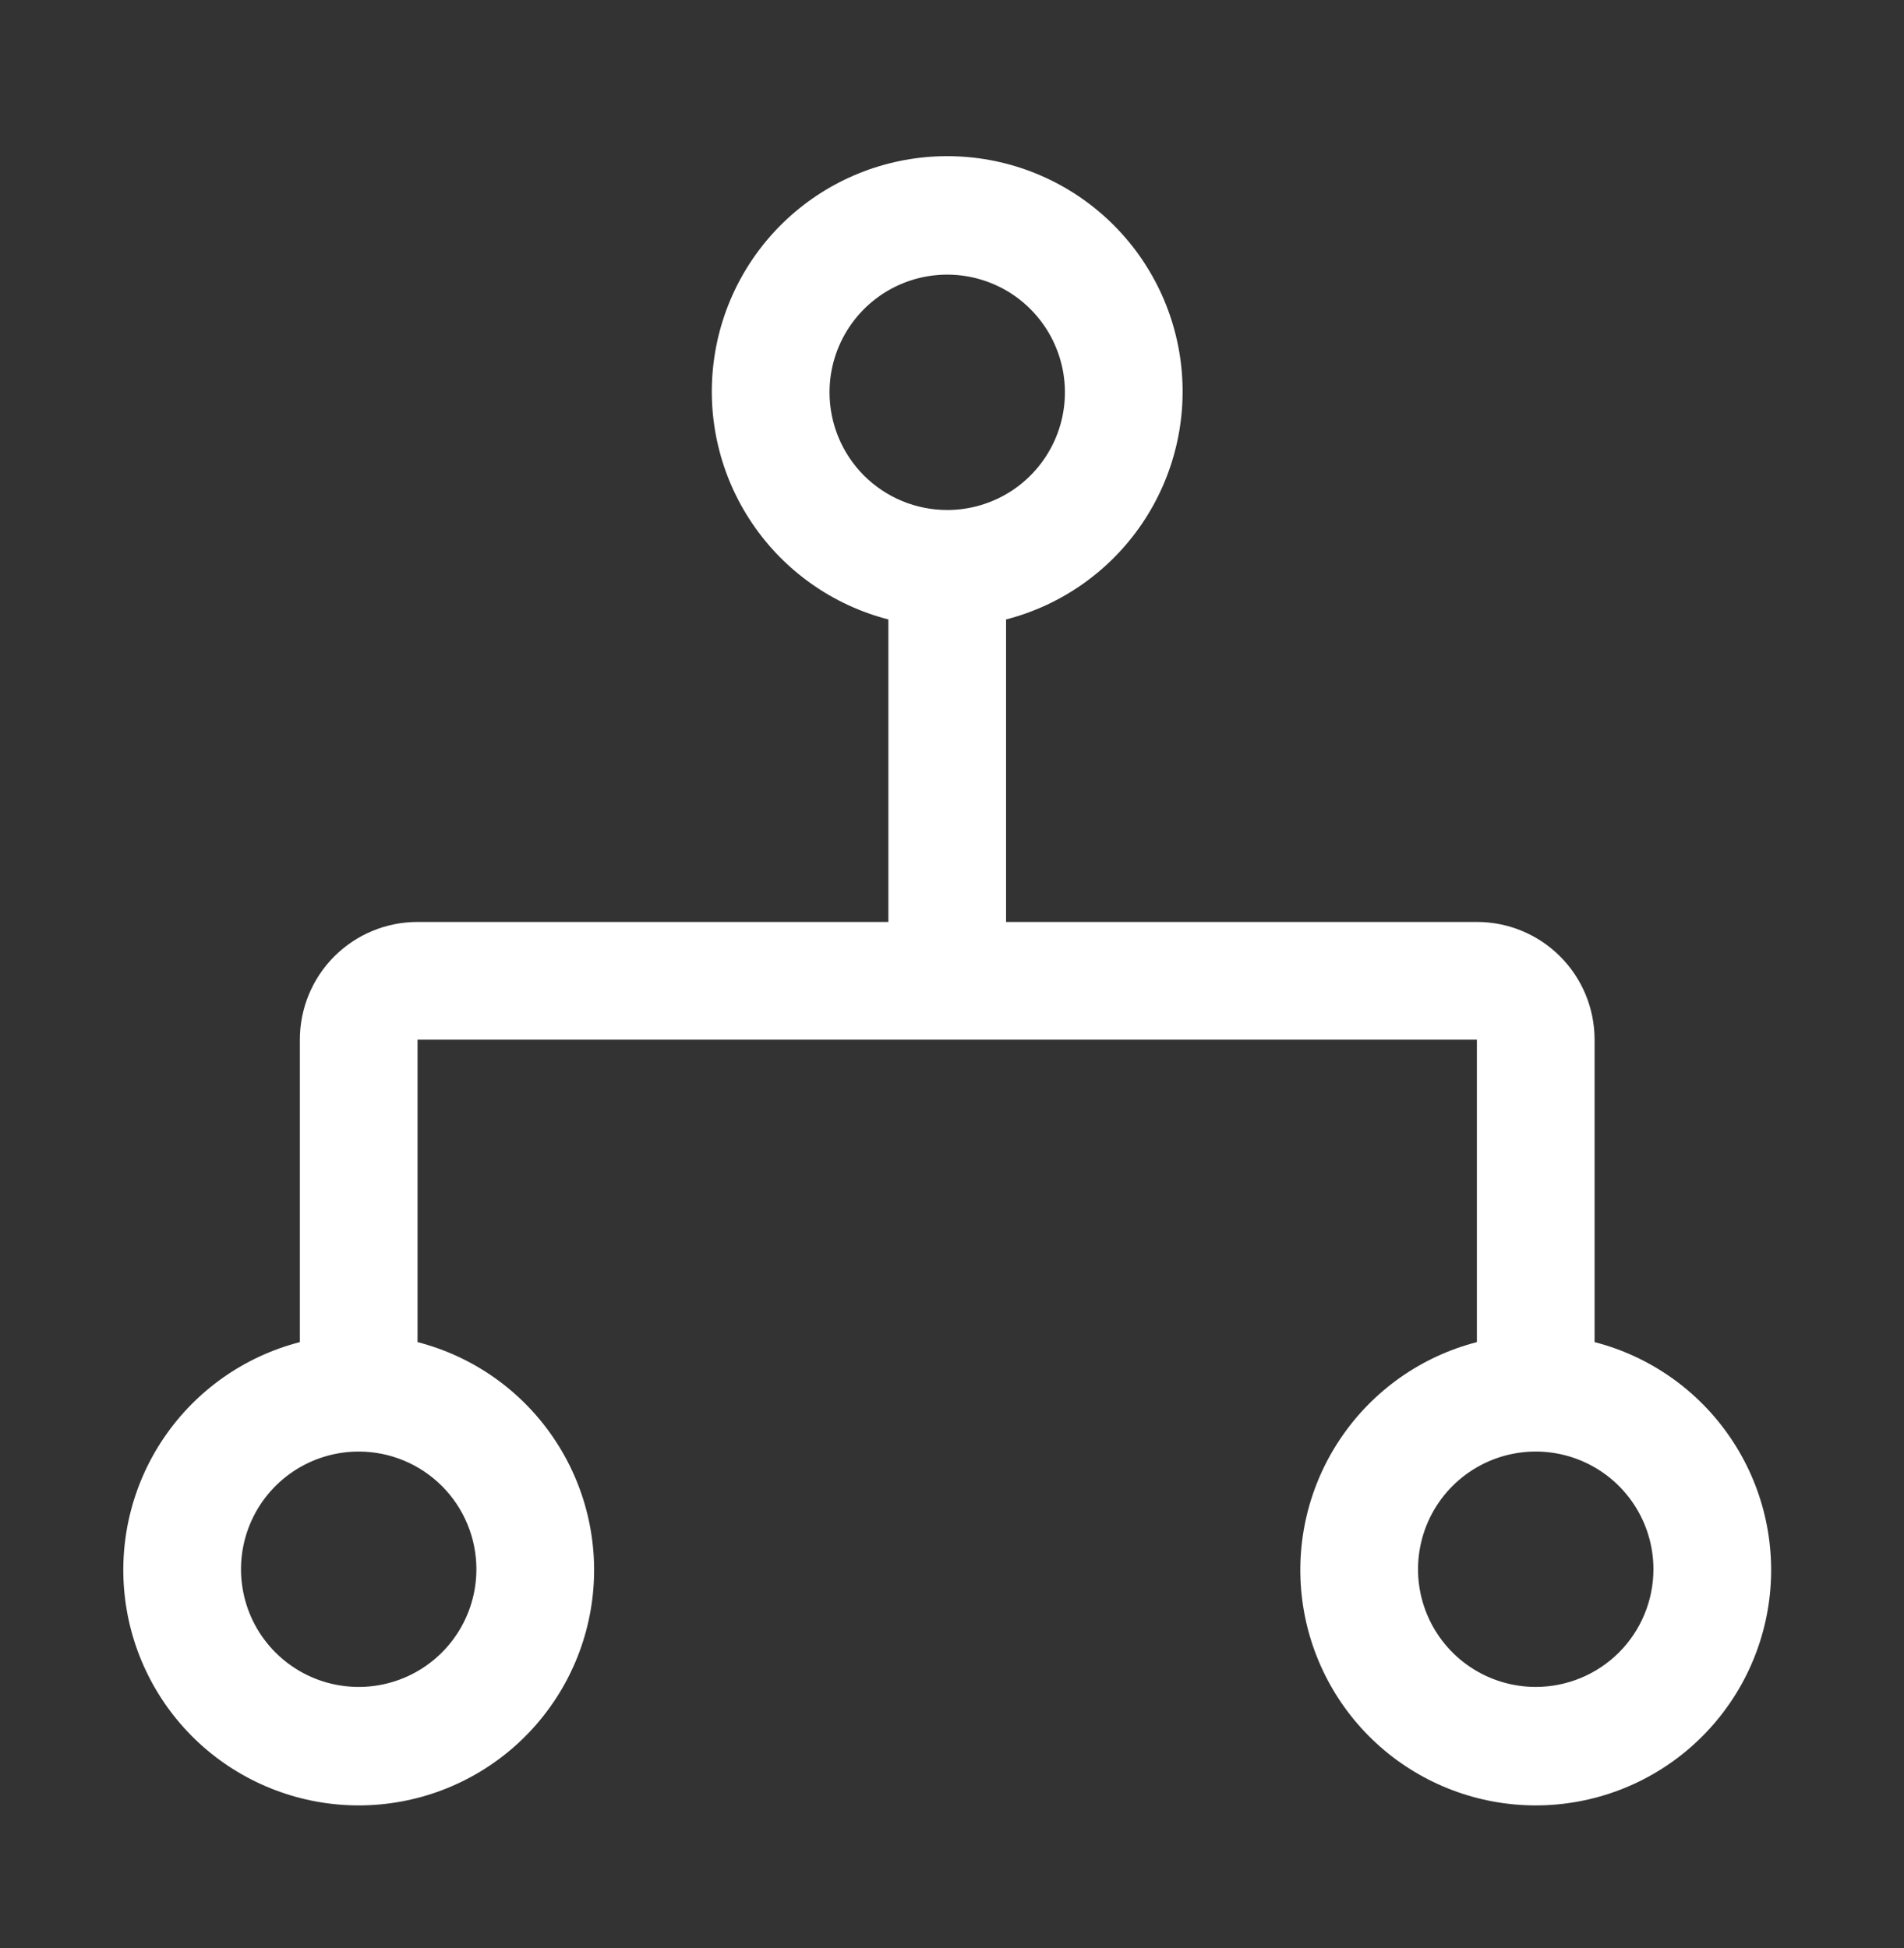 <svg width="43" height="44" viewBox="0 0 43 44" fill="none" xmlns="http://www.w3.org/2000/svg">
<rect x="0" y="0" width="43" height="44" fill="#333333" stroke="none"/>
<path d="M36.012 30.313V23.481C36.012 22.776 35.732 22.1 35.233 21.601C34.735 21.103 34.059 20.823 33.354 20.823H22.721V13.991C23.974 13.668 25.066 12.898 25.792 11.827C26.518 10.756 26.829 9.457 26.666 8.174C26.503 6.89 25.877 5.71 24.906 4.854C23.935 3.999 22.686 3.527 21.392 3.527C20.098 3.527 18.848 3.999 17.877 4.854C16.906 5.71 16.281 6.89 16.118 8.174C15.955 9.457 16.265 10.756 16.992 11.827C17.718 12.898 18.81 13.668 20.063 13.991V20.823H9.43C8.725 20.823 8.049 21.103 7.55 21.601C7.052 22.1 6.772 22.776 6.772 23.481V30.313C5.519 30.636 4.427 31.405 3.7 32.477C2.974 33.547 2.664 34.847 2.827 36.13C2.99 37.414 3.615 38.594 4.586 39.45C5.557 40.305 6.807 40.777 8.101 40.777C9.395 40.777 10.644 40.305 11.615 39.45C12.586 38.594 13.212 37.414 13.375 36.13C13.538 34.847 13.227 33.547 12.501 32.477C11.775 31.405 10.683 30.636 9.43 30.313V23.481H33.354V30.313C32.101 30.636 31.009 31.405 30.283 32.477C29.556 33.547 29.246 34.847 29.409 36.13C29.572 37.414 30.198 38.594 31.168 39.45C32.139 40.305 33.389 40.777 34.683 40.777C35.977 40.777 37.227 40.305 38.197 39.45C39.168 38.594 39.794 37.414 39.957 36.13C40.12 34.847 39.809 33.547 39.083 32.477C38.357 31.405 37.265 30.636 36.012 30.313ZM10.759 35.443C10.759 35.969 10.603 36.483 10.311 36.92C10.019 37.357 9.604 37.698 9.118 37.899C8.632 38.1 8.098 38.153 7.582 38.05C7.066 37.948 6.593 37.694 6.221 37.323C5.849 36.951 5.596 36.477 5.494 35.962C5.391 35.446 5.444 34.912 5.645 34.426C5.846 33.94 6.187 33.525 6.624 33.233C7.061 32.941 7.575 32.785 8.101 32.785C8.806 32.785 9.482 33.065 9.98 33.563C10.479 34.062 10.759 34.738 10.759 35.443ZM18.734 8.861C18.734 8.335 18.89 7.821 19.182 7.384C19.474 6.947 19.889 6.606 20.375 6.405C20.86 6.204 21.395 6.151 21.91 6.254C22.426 6.356 22.9 6.609 23.271 6.981C23.643 7.353 23.896 7.827 23.999 8.342C24.102 8.858 24.049 9.392 23.848 9.878C23.646 10.364 23.306 10.779 22.869 11.071C22.431 11.363 21.918 11.519 21.392 11.519C20.687 11.519 20.011 11.239 19.512 10.741C19.014 10.242 18.734 9.566 18.734 8.861ZM34.683 38.101C34.157 38.101 33.643 37.945 33.206 37.653C32.769 37.361 32.428 36.946 32.227 36.46C32.026 35.975 31.973 35.44 32.076 34.925C32.178 34.409 32.431 33.935 32.803 33.563C33.175 33.192 33.649 32.938 34.164 32.836C34.68 32.733 35.215 32.786 35.7 32.987C36.186 33.188 36.601 33.529 36.893 33.966C37.185 34.403 37.341 34.917 37.341 35.443C37.341 36.148 37.061 36.824 36.563 37.323C36.064 37.821 35.388 38.101 34.683 38.101Z" fill="white"/>
</svg>
